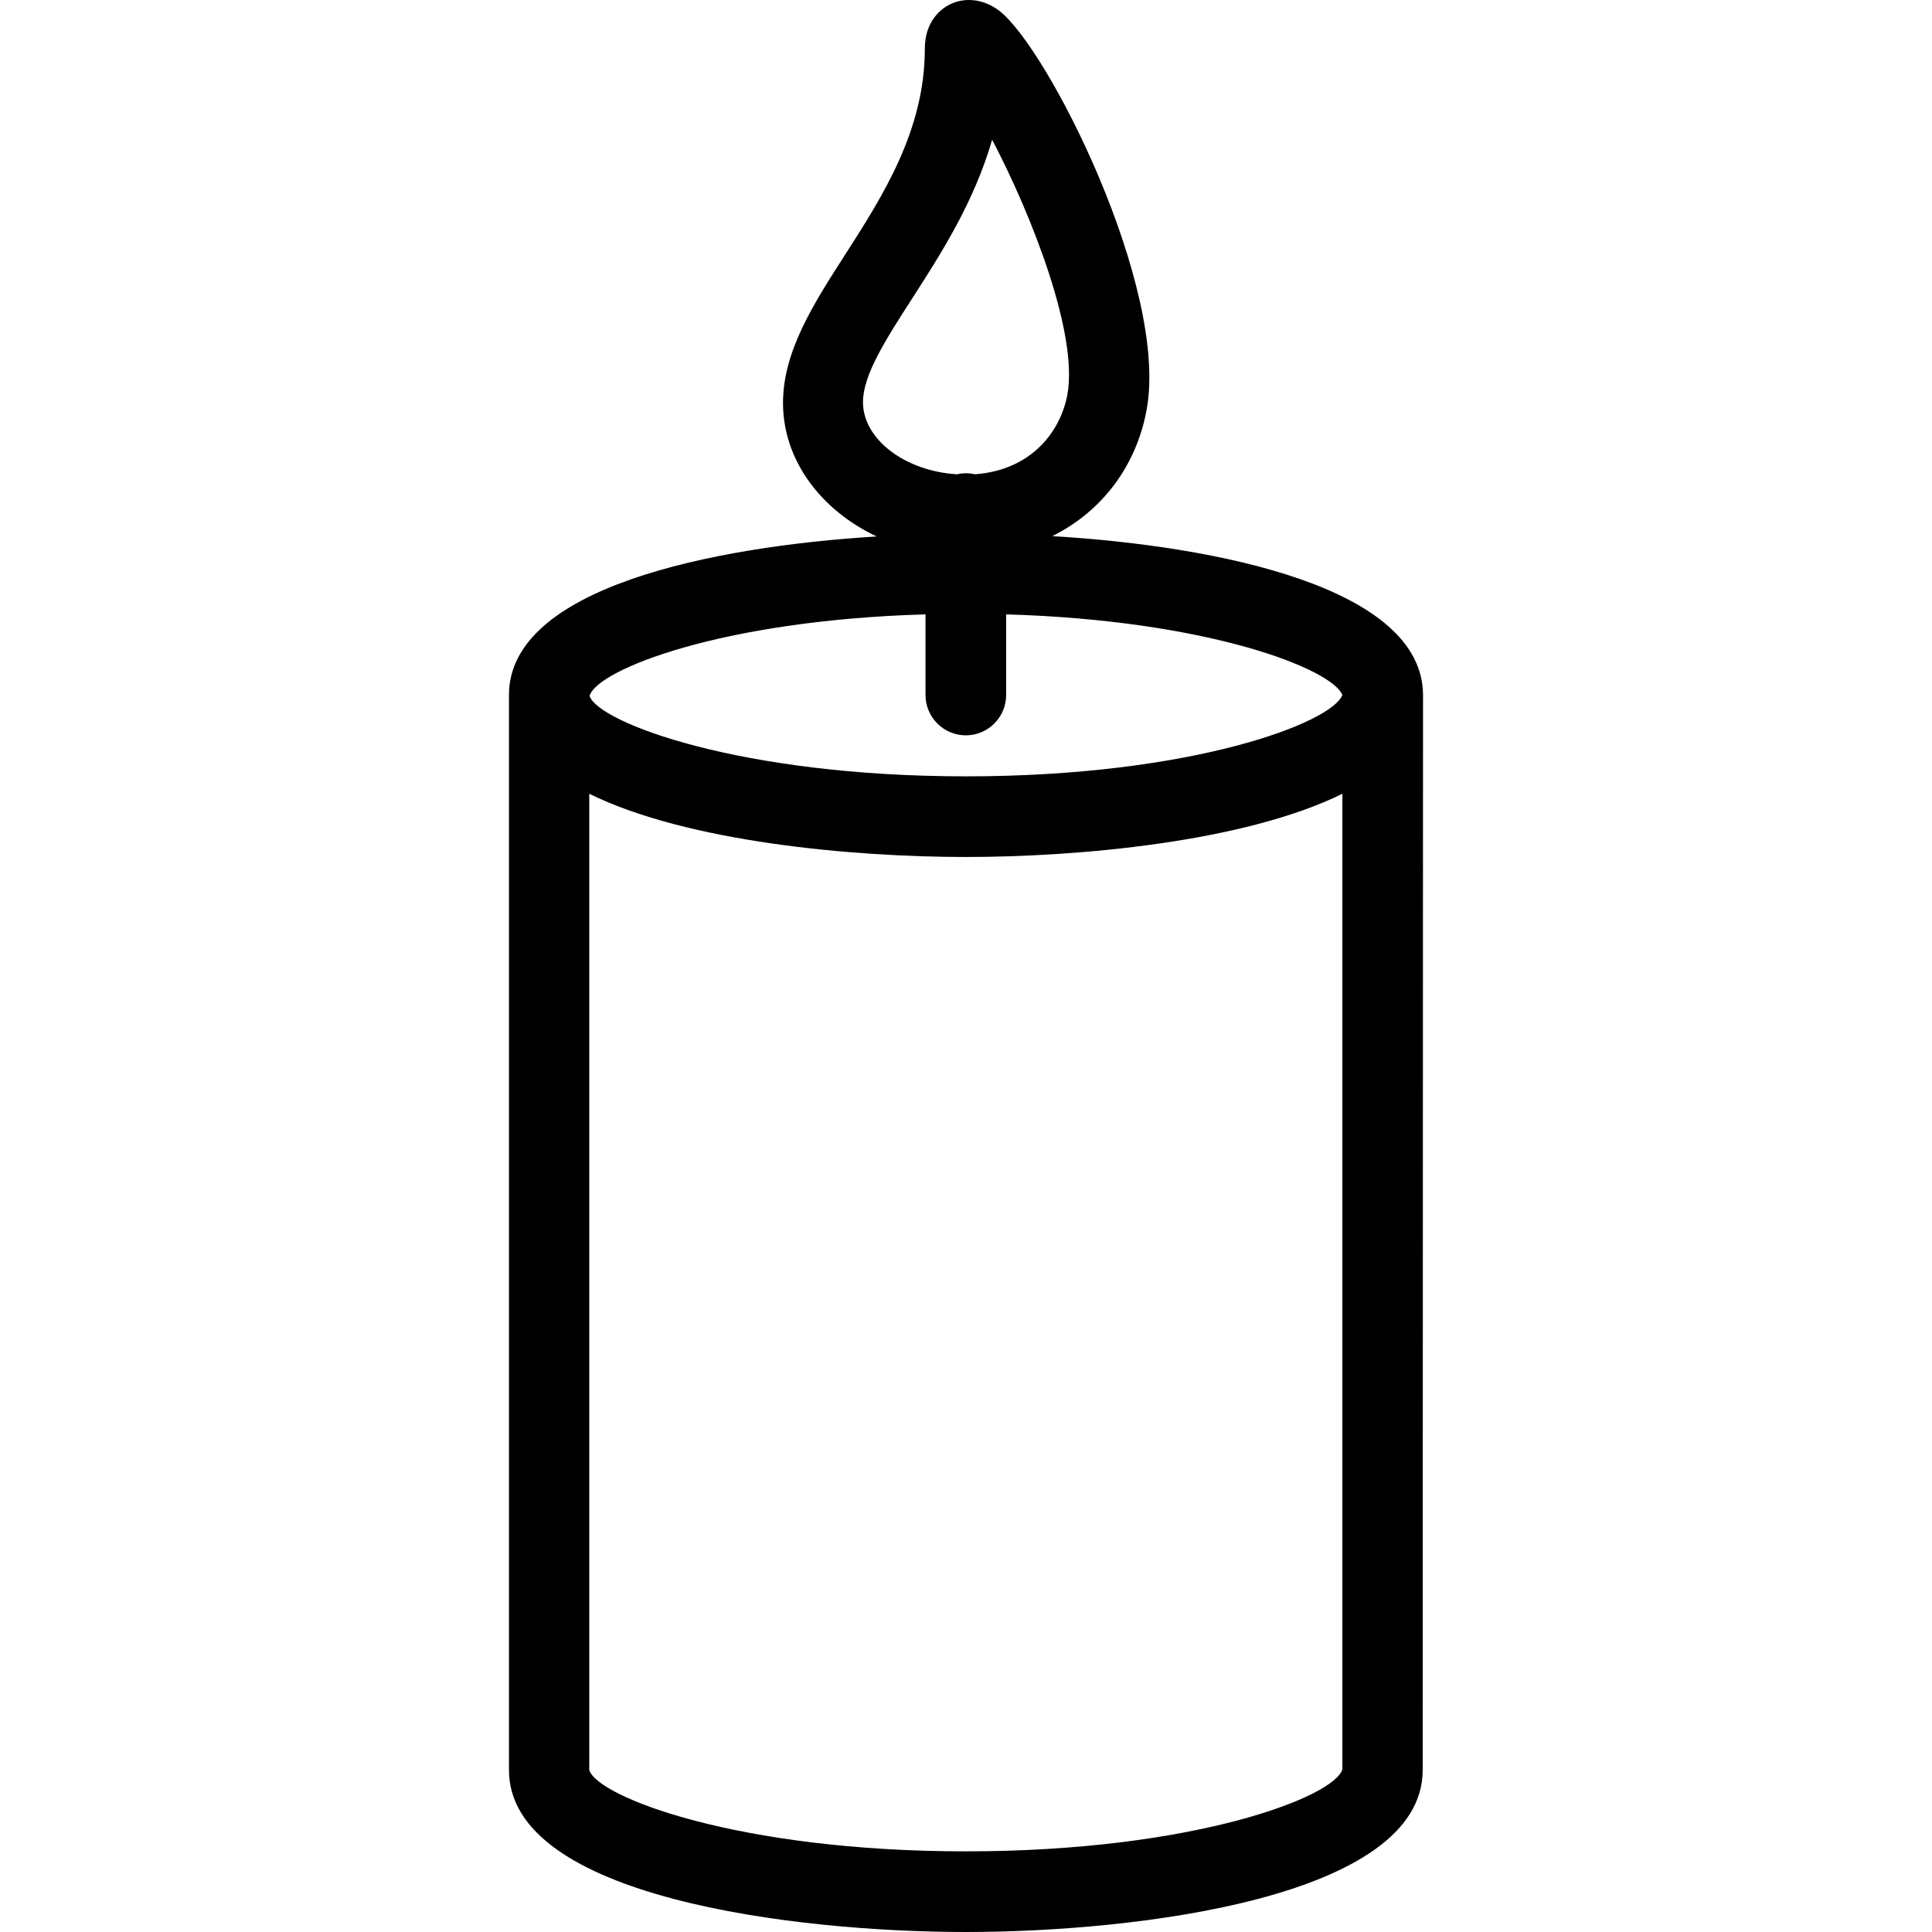 <?xml version="1.0" encoding="iso-8859-1"?>
<!-- Generator: Adobe Illustrator 19.1.0, SVG Export Plug-In . SVG Version: 6.00 Build 0)  -->
<svg version="1.1" id="Capa_1" xmlns="http://www.w3.org/2000/svg" xmlns:xlink="http://www.w3.org/1999/xlink" x="0px" y="0px"
	 viewBox="0 0 299.416 299.416" style="enable-background:new 0 0 299.416 299.416;" xml:space="preserve">
<g>
	<path d="M220.537,107.712c-0.053-16.681-31.774-23.089-57.458-24.625c7.573-3.76,12.974-10.697,14.616-19.541
		c3.495-18.853-15.357-56.24-22.877-61.906c-2.383-1.801-5.243-2.118-7.626-0.953c-1.165,0.583-3.866,2.436-3.866,6.884
		c0,12.657-6.567,22.877-12.339,31.88c-4.978,7.732-9.638,15.04-9.638,22.983c0,8.897,5.878,16.628,14.51,20.706
		c-25.737,1.589-56.981,7.996-56.981,24.572v166.602c0,19.806,44.484,25.102,70.803,25.102s70.803-5.296,70.803-25.102
		L220.537,107.712L220.537,107.712z M141.42,46.176c4.395-6.831,9.532-14.828,12.339-24.519
		c6.143,11.703,13.398,30.185,11.65,39.559c-1.006,5.402-5.349,11.65-14.351,12.286c-0.424-0.106-0.9-0.159-1.324-0.159
		c-0.477,0-0.953,0.053-1.43,0.159c-7.996-0.477-14.563-5.402-14.563-11.174C133.741,58.092,137.289,52.584,141.42,46.176z
		 M143.432,95.214v12.498c0,3.442,2.807,6.249,6.249,6.249s6.249-2.807,6.249-6.249V95.214c31.244,0.9,50.468,8.42,52.109,12.498
		c-1.695,4.342-23.407,12.604-58.305,12.604c-35.163,0-56.981-8.367-58.358-12.445v-0.053
		C92.647,103.74,111.923,96.115,143.432,95.214z M149.681,286.918c-35.269,0-57.087-8.42-58.358-12.604V123.017
		c15.146,7.467,40.777,9.797,58.358,9.797c17.529,0,43.213-2.33,58.358-9.797v151.192
		C206.769,278.498,184.95,286.918,149.681,286.918z"/>
</g>
<g>
</g>
<g>
</g>
<g>
</g>
<g>
</g>
<g>
</g>
<g>
</g>
<g>
</g>
<g>
</g>
<g>
</g>
<g>
</g>
<g>
</g>
<g>
</g>
<g>
</g>
<g>
</g>
<g>
</g>
</svg>
